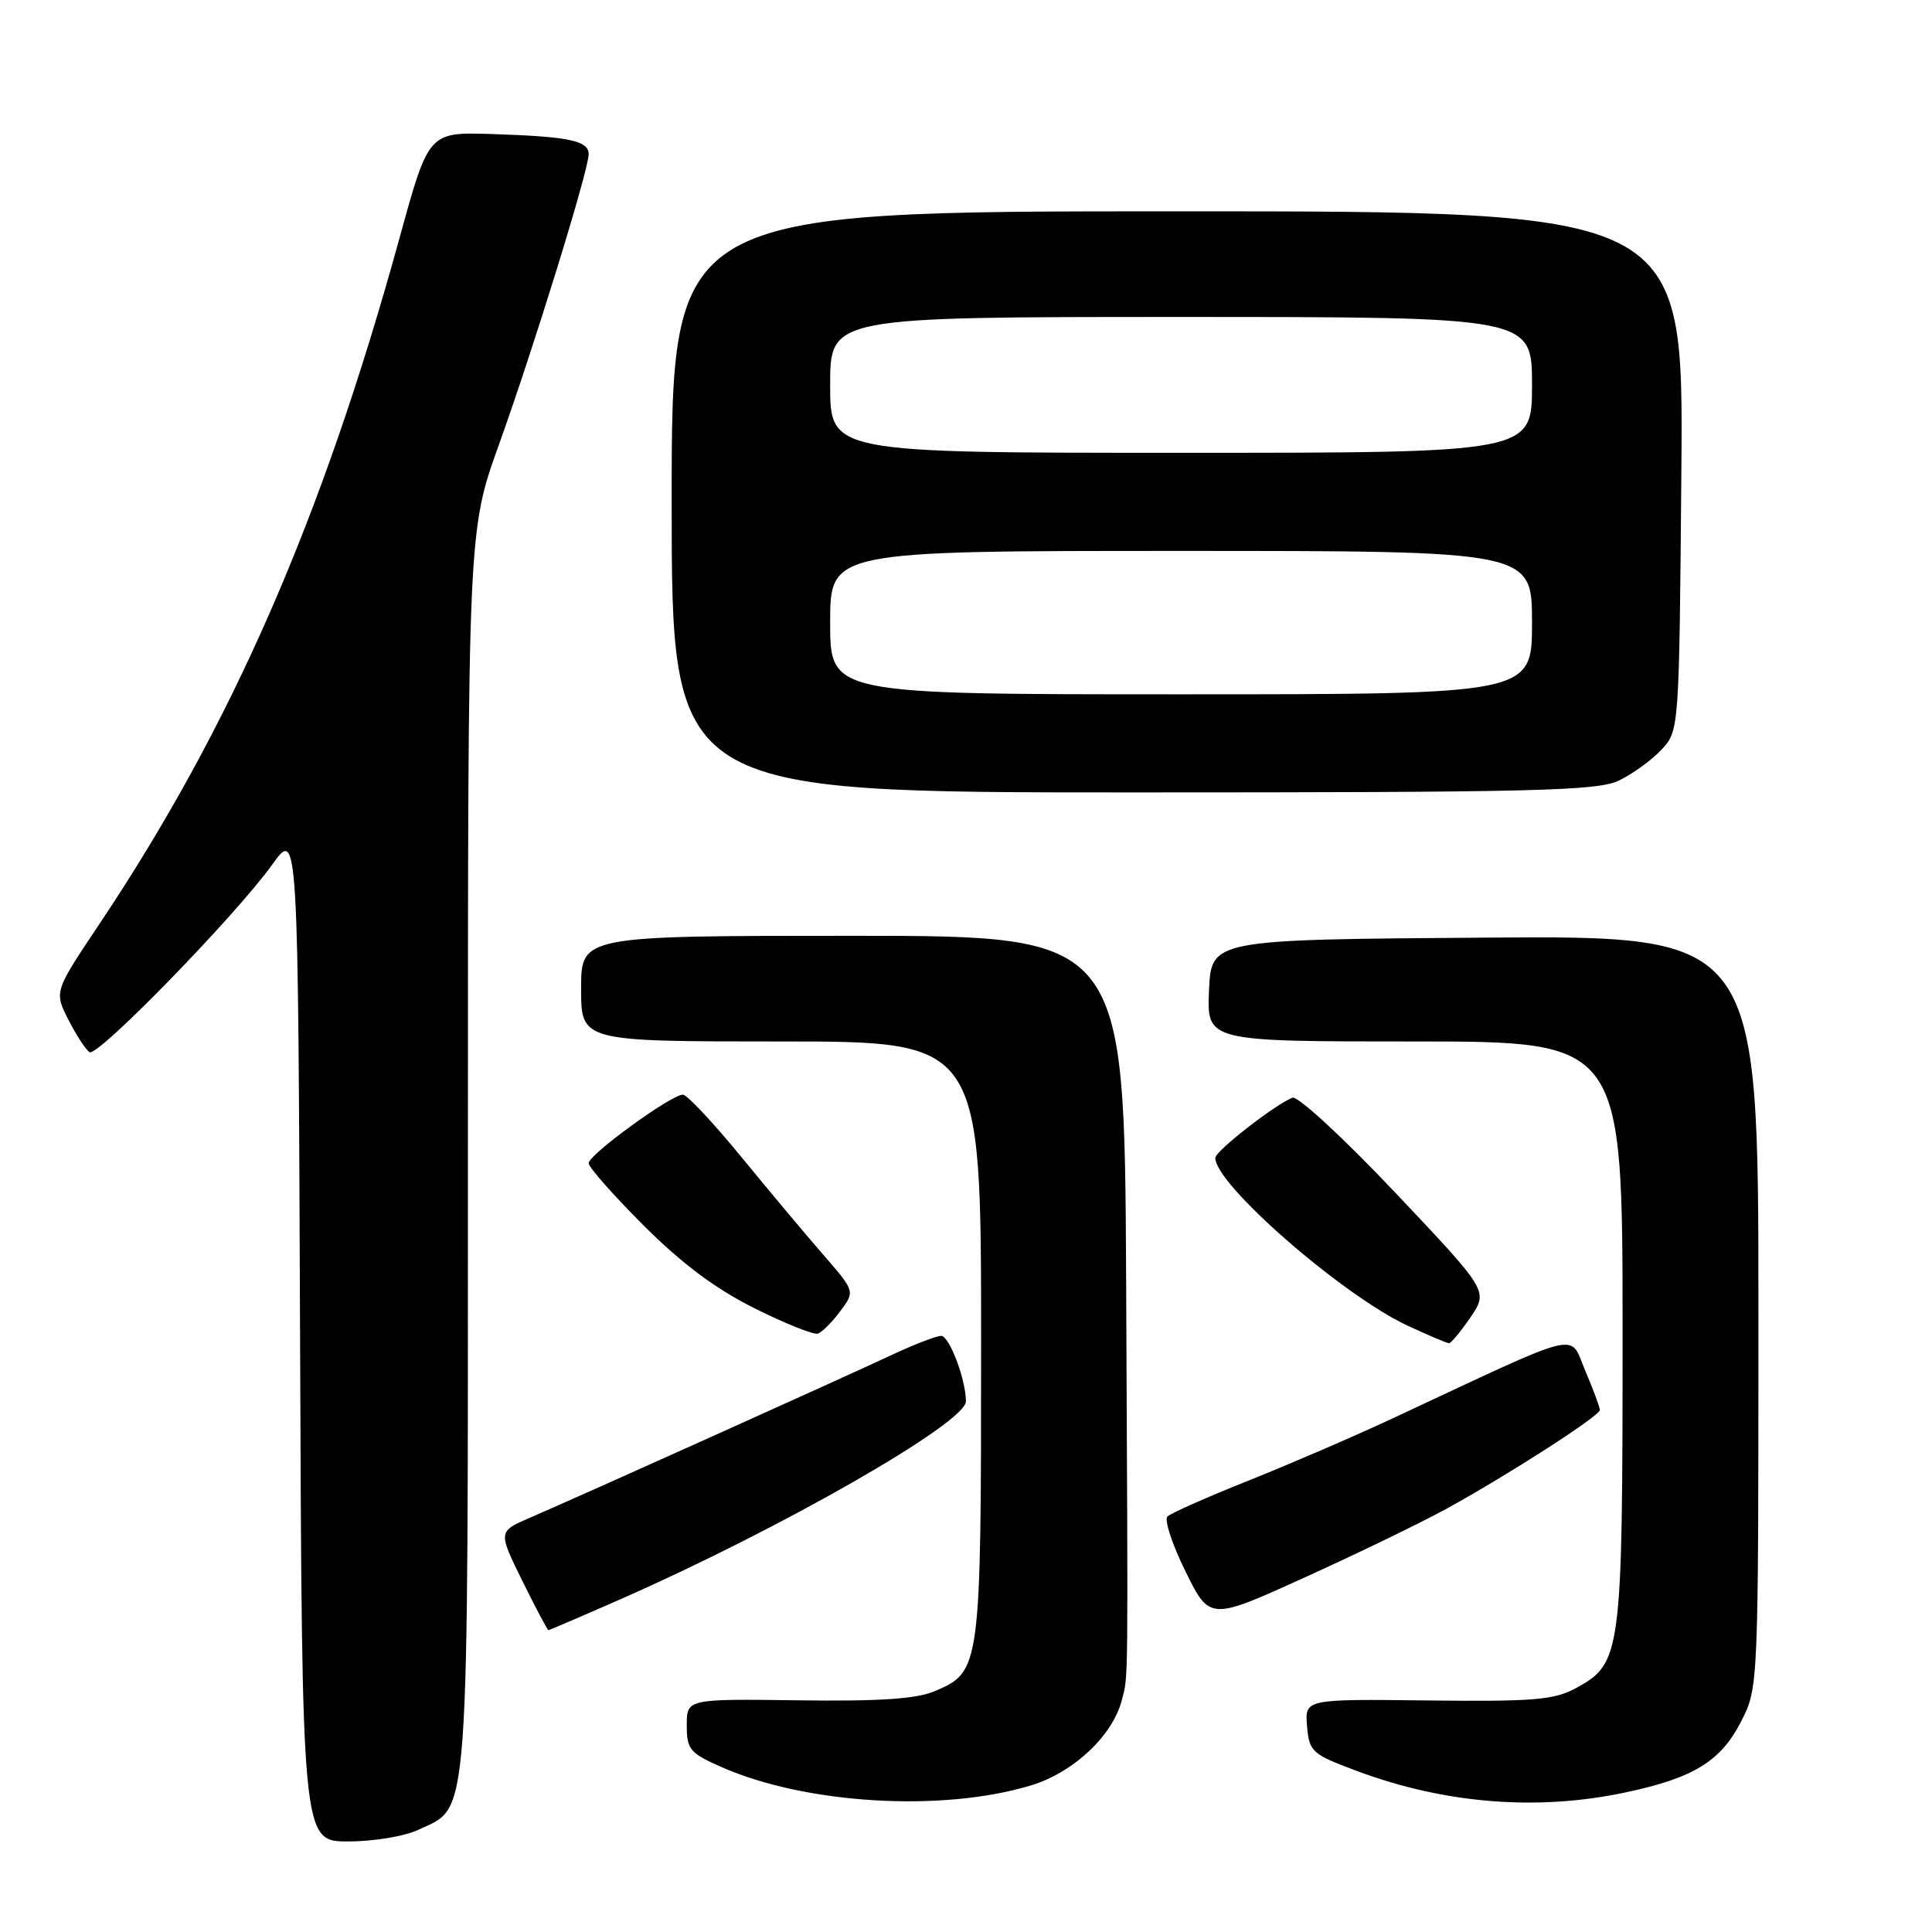 <?xml version="1.0" encoding="UTF-8" standalone="no"?>
<!DOCTYPE svg PUBLIC "-//W3C//DTD SVG 1.1//EN" "http://www.w3.org/Graphics/SVG/1.1/DTD/svg11.dtd" >
<svg xmlns="http://www.w3.org/2000/svg" xmlns:xlink="http://www.w3.org/1999/xlink" version="1.1" viewBox="0 0 256 256">
 <g >
 <path fill="currentColor"
d=" M 55.52 242.42 C 62.28 239.22 62.00 243.11 62.00 152.27 C 62.00 70.34 62.00 70.34 66.11 58.92 C 70.74 46.02 78.00 22.54 78.00 20.43 C 78.00 18.63 75.39 18.09 65.15 17.76 C 56.80 17.50 56.80 17.50 52.95 31.50 C 42.70 68.75 30.63 96.34 13.16 122.45 C 7.17 131.40 7.17 131.40 9.07 135.13 C 10.11 137.19 11.38 139.11 11.87 139.42 C 12.95 140.09 31.17 121.37 36.05 114.59 C 39.50 109.78 39.50 109.78 39.76 176.89 C 40.01 244.00 40.01 244.00 46.11 244.00 C 49.58 244.00 53.62 243.32 55.52 242.42 Z  M 136.66 236.56 C 142.29 234.83 147.47 229.95 148.66 225.23 C 149.51 221.86 149.48 224.86 149.22 169.75 C 149.00 124.00 149.00 124.00 113.00 124.00 C 77.00 124.00 77.00 124.00 77.00 131.00 C 77.00 138.00 77.00 138.00 103.50 138.00 C 130.00 138.00 130.00 138.00 130.00 177.55 C 130.00 221.24 129.96 221.51 123.80 224.11 C 121.40 225.12 116.48 225.45 105.75 225.30 C 91.00 225.11 91.00 225.11 91.00 228.61 C 91.00 231.81 91.40 232.29 95.57 234.13 C 106.75 239.08 124.91 240.15 136.66 236.56 Z  M 215.36 237.51 C 224.44 235.59 228.04 233.37 230.75 228.02 C 232.99 223.59 233.00 223.44 233.00 173.78 C 233.00 123.98 233.00 123.98 196.75 124.24 C 160.50 124.50 160.50 124.50 160.20 131.25 C 159.91 138.00 159.91 138.00 187.45 138.00 C 215.00 138.00 215.00 138.00 215.00 176.53 C 215.00 219.25 214.85 220.40 208.83 223.68 C 205.95 225.25 203.29 225.48 189.19 225.32 C 172.89 225.13 172.89 225.13 173.19 228.72 C 173.49 232.14 173.80 232.42 179.84 234.68 C 191.46 239.01 203.69 239.99 215.36 237.51 Z  M 82.21 211.91 C 103.54 202.53 128.01 188.51 127.99 185.68 C 127.98 182.77 125.79 177.00 124.70 177.01 C 124.04 177.02 121.03 178.19 118.00 179.61 C 111.96 182.45 77.03 198.17 70.24 201.10 C 65.99 202.93 65.99 202.93 69.21 209.47 C 70.98 213.06 72.54 216.00 72.67 216.00 C 72.80 216.00 77.09 214.16 82.21 211.91 Z  M 191.59 199.96 C 199.89 195.40 211.97 187.63 211.99 186.83 C 211.99 186.47 211.12 184.12 210.05 181.62 C 207.87 176.52 210.24 175.93 184.50 187.96 C 179.55 190.27 171.00 193.96 165.50 196.16 C 160.00 198.35 155.14 200.51 154.69 200.94 C 154.24 201.37 155.32 204.65 157.09 208.23 C 160.30 214.74 160.30 214.74 172.99 208.97 C 179.97 205.80 188.34 201.74 191.59 199.96 Z  M 194.86 174.53 C 197.21 171.07 197.21 171.07 184.87 158.02 C 178.01 150.77 171.96 145.19 171.26 145.45 C 168.99 146.33 161.08 152.48 161.04 153.41 C 160.89 156.82 177.80 171.59 186.50 175.65 C 189.25 176.93 191.72 177.98 192.00 177.98 C 192.28 177.99 193.56 176.43 194.86 174.53 Z  M 111.34 173.74 C 113.30 171.11 113.30 171.11 109.13 166.31 C 106.83 163.66 101.92 157.81 98.23 153.30 C 94.53 148.79 91.05 145.07 90.50 145.05 C 89.03 144.98 78.00 152.99 78.00 154.13 C 78.00 154.66 81.27 158.37 85.26 162.36 C 90.34 167.43 94.77 170.75 99.95 173.34 C 104.02 175.38 107.82 176.89 108.37 176.71 C 108.92 176.53 110.26 175.19 111.34 173.74 Z  M 214.48 103.44 C 216.28 102.59 218.82 100.75 220.13 99.36 C 222.50 96.84 222.50 96.84 222.79 62.42 C 223.07 28.00 223.07 28.00 156.04 28.00 C 89.00 28.00 89.00 28.00 89.00 66.50 C 89.00 105.00 89.00 105.00 150.10 105.00 C 203.32 105.00 211.62 104.80 214.48 103.44 Z  M 110.00 82.50 C 110.00 73.00 110.00 73.00 156.50 73.00 C 203.00 73.00 203.00 73.00 203.00 82.50 C 203.00 92.00 203.00 92.00 156.50 92.00 C 110.00 92.00 110.00 92.00 110.00 82.50 Z  M 110.00 51.00 C 110.00 42.00 110.00 42.00 156.50 42.00 C 203.00 42.00 203.00 42.00 203.00 51.00 C 203.00 60.00 203.00 60.00 156.50 60.00 C 110.00 60.00 110.00 60.00 110.00 51.00 Z "/>
</g>
</svg>